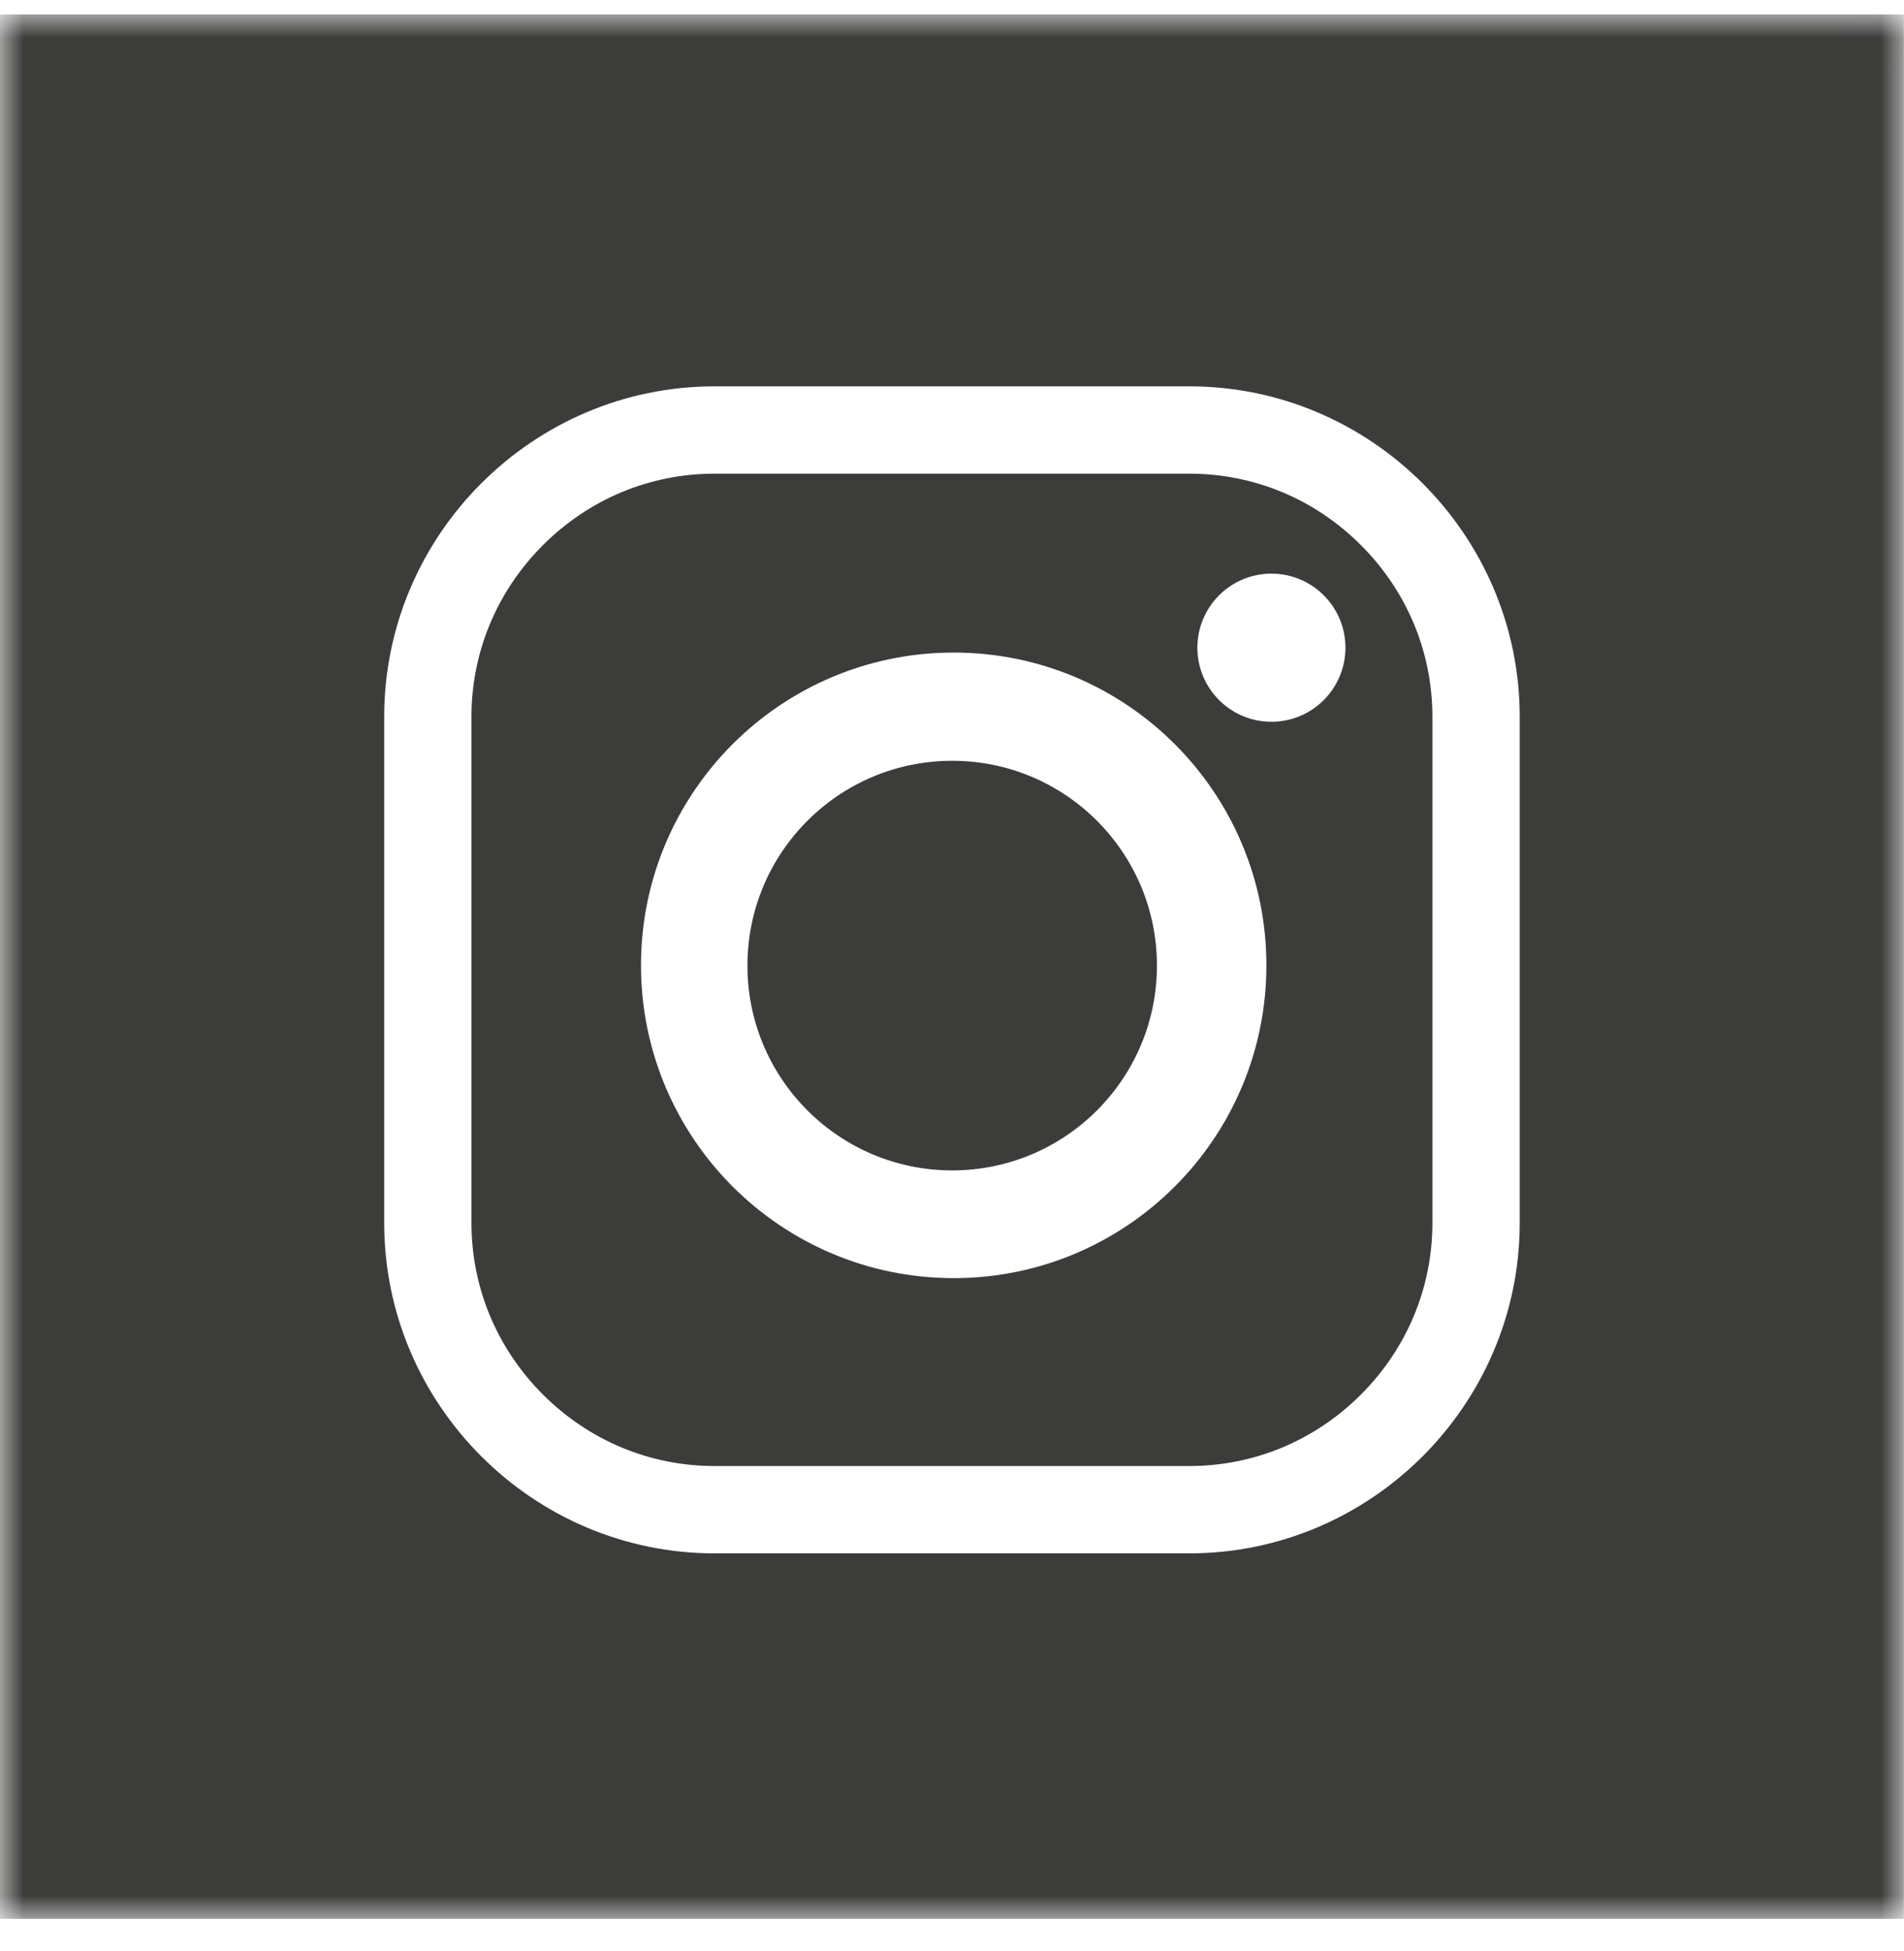 <?xml version="1.0" encoding="UTF-8"?>
<svg width="41px" height="42px" viewBox="0 0 41 42" version="1.1" xmlns="http://www.w3.org/2000/svg" xmlns:xlink="http://www.w3.org/1999/xlink">
    <!-- Generator: Sketch 64 (93537) - https://sketch.com -->
    <title>Group 8</title>
    <desc>Created with Sketch.</desc>
    <defs>
        <polygon id="path-1" points="0 0.003 40.997 0.003 40.997 41 0 41"></polygon>
    </defs>
    <g id="Symbols" stroke="none" stroke-width="1" fill="none" fill-rule="evenodd">
        <g id="Footer" transform="translate(-186, -145)">
            <g id="Group-8" transform="translate(186, 145)">
                <path d="M20.504,16.378 C18.069,16.378 16.095,18.352 16.095,20.787 C16.095,23.222 18.069,25.196 20.504,25.196 C22.939,25.196 24.913,23.222 24.913,20.787 C24.913,18.352 22.939,16.378 20.504,16.378" id="Fill-1" fill="#3C3C3B"></path>
                <path d="M27.378,15.538 C26.498,15.538 25.784,14.824 25.784,13.943 C25.784,13.063 26.498,12.349 27.378,12.349 C28.259,12.349 28.972,13.063 28.972,13.943 C28.972,14.824 28.259,15.538 27.378,15.538 M20.537,27.515 C16.818,27.515 13.803,24.5 13.803,20.781 C13.803,17.063 16.818,14.048 20.537,14.048 C24.255,14.048 27.27,17.063 27.27,20.781 C27.27,24.5 24.255,27.515 20.537,27.515 M25.611,10.197 L15.386,10.197 C13.996,10.197 12.684,10.743 11.691,11.736 C10.699,12.728 10.152,14.041 10.152,15.43 L10.152,26.326 C10.152,27.716 10.699,29.028 11.691,30.021 C12.684,31.014 13.996,31.56 15.386,31.56 L25.611,31.56 C27.002,31.56 28.314,31.014 29.306,30.021 C30.299,29.028 30.845,27.716 30.845,26.326 L30.845,15.43 C30.845,14.041 30.299,12.728 29.306,11.736 C28.314,10.743 27.002,10.197 25.611,10.197" id="Fill-3" fill="#3C3C3B"></path>
                <g id="Group-7" transform="translate(0, 0.308)">
                    <mask id="mask-2" fill="white">
                        <use xlink:href="#path-1"></use>
                    </mask>
                    <g id="Clip-6"></g>
                    <path d="M32.725,26.018 C32.725,29.93 29.524,33.132 25.611,33.132 L15.386,33.132 C11.474,33.132 8.273,29.93 8.273,26.018 L8.273,15.123 C8.273,11.21 11.474,8.009 15.386,8.009 L25.611,8.009 C29.524,8.009 32.725,11.21 32.725,15.123 L32.725,26.018 Z M-0,41 L40.997,41 L40.997,0.003 L-0,0.003 L-0,41 Z" id="Fill-5" fill="#3C3C3B" mask="url(#mask-2)"></path>
                </g>
            </g>
        </g>
    </g>
</svg>